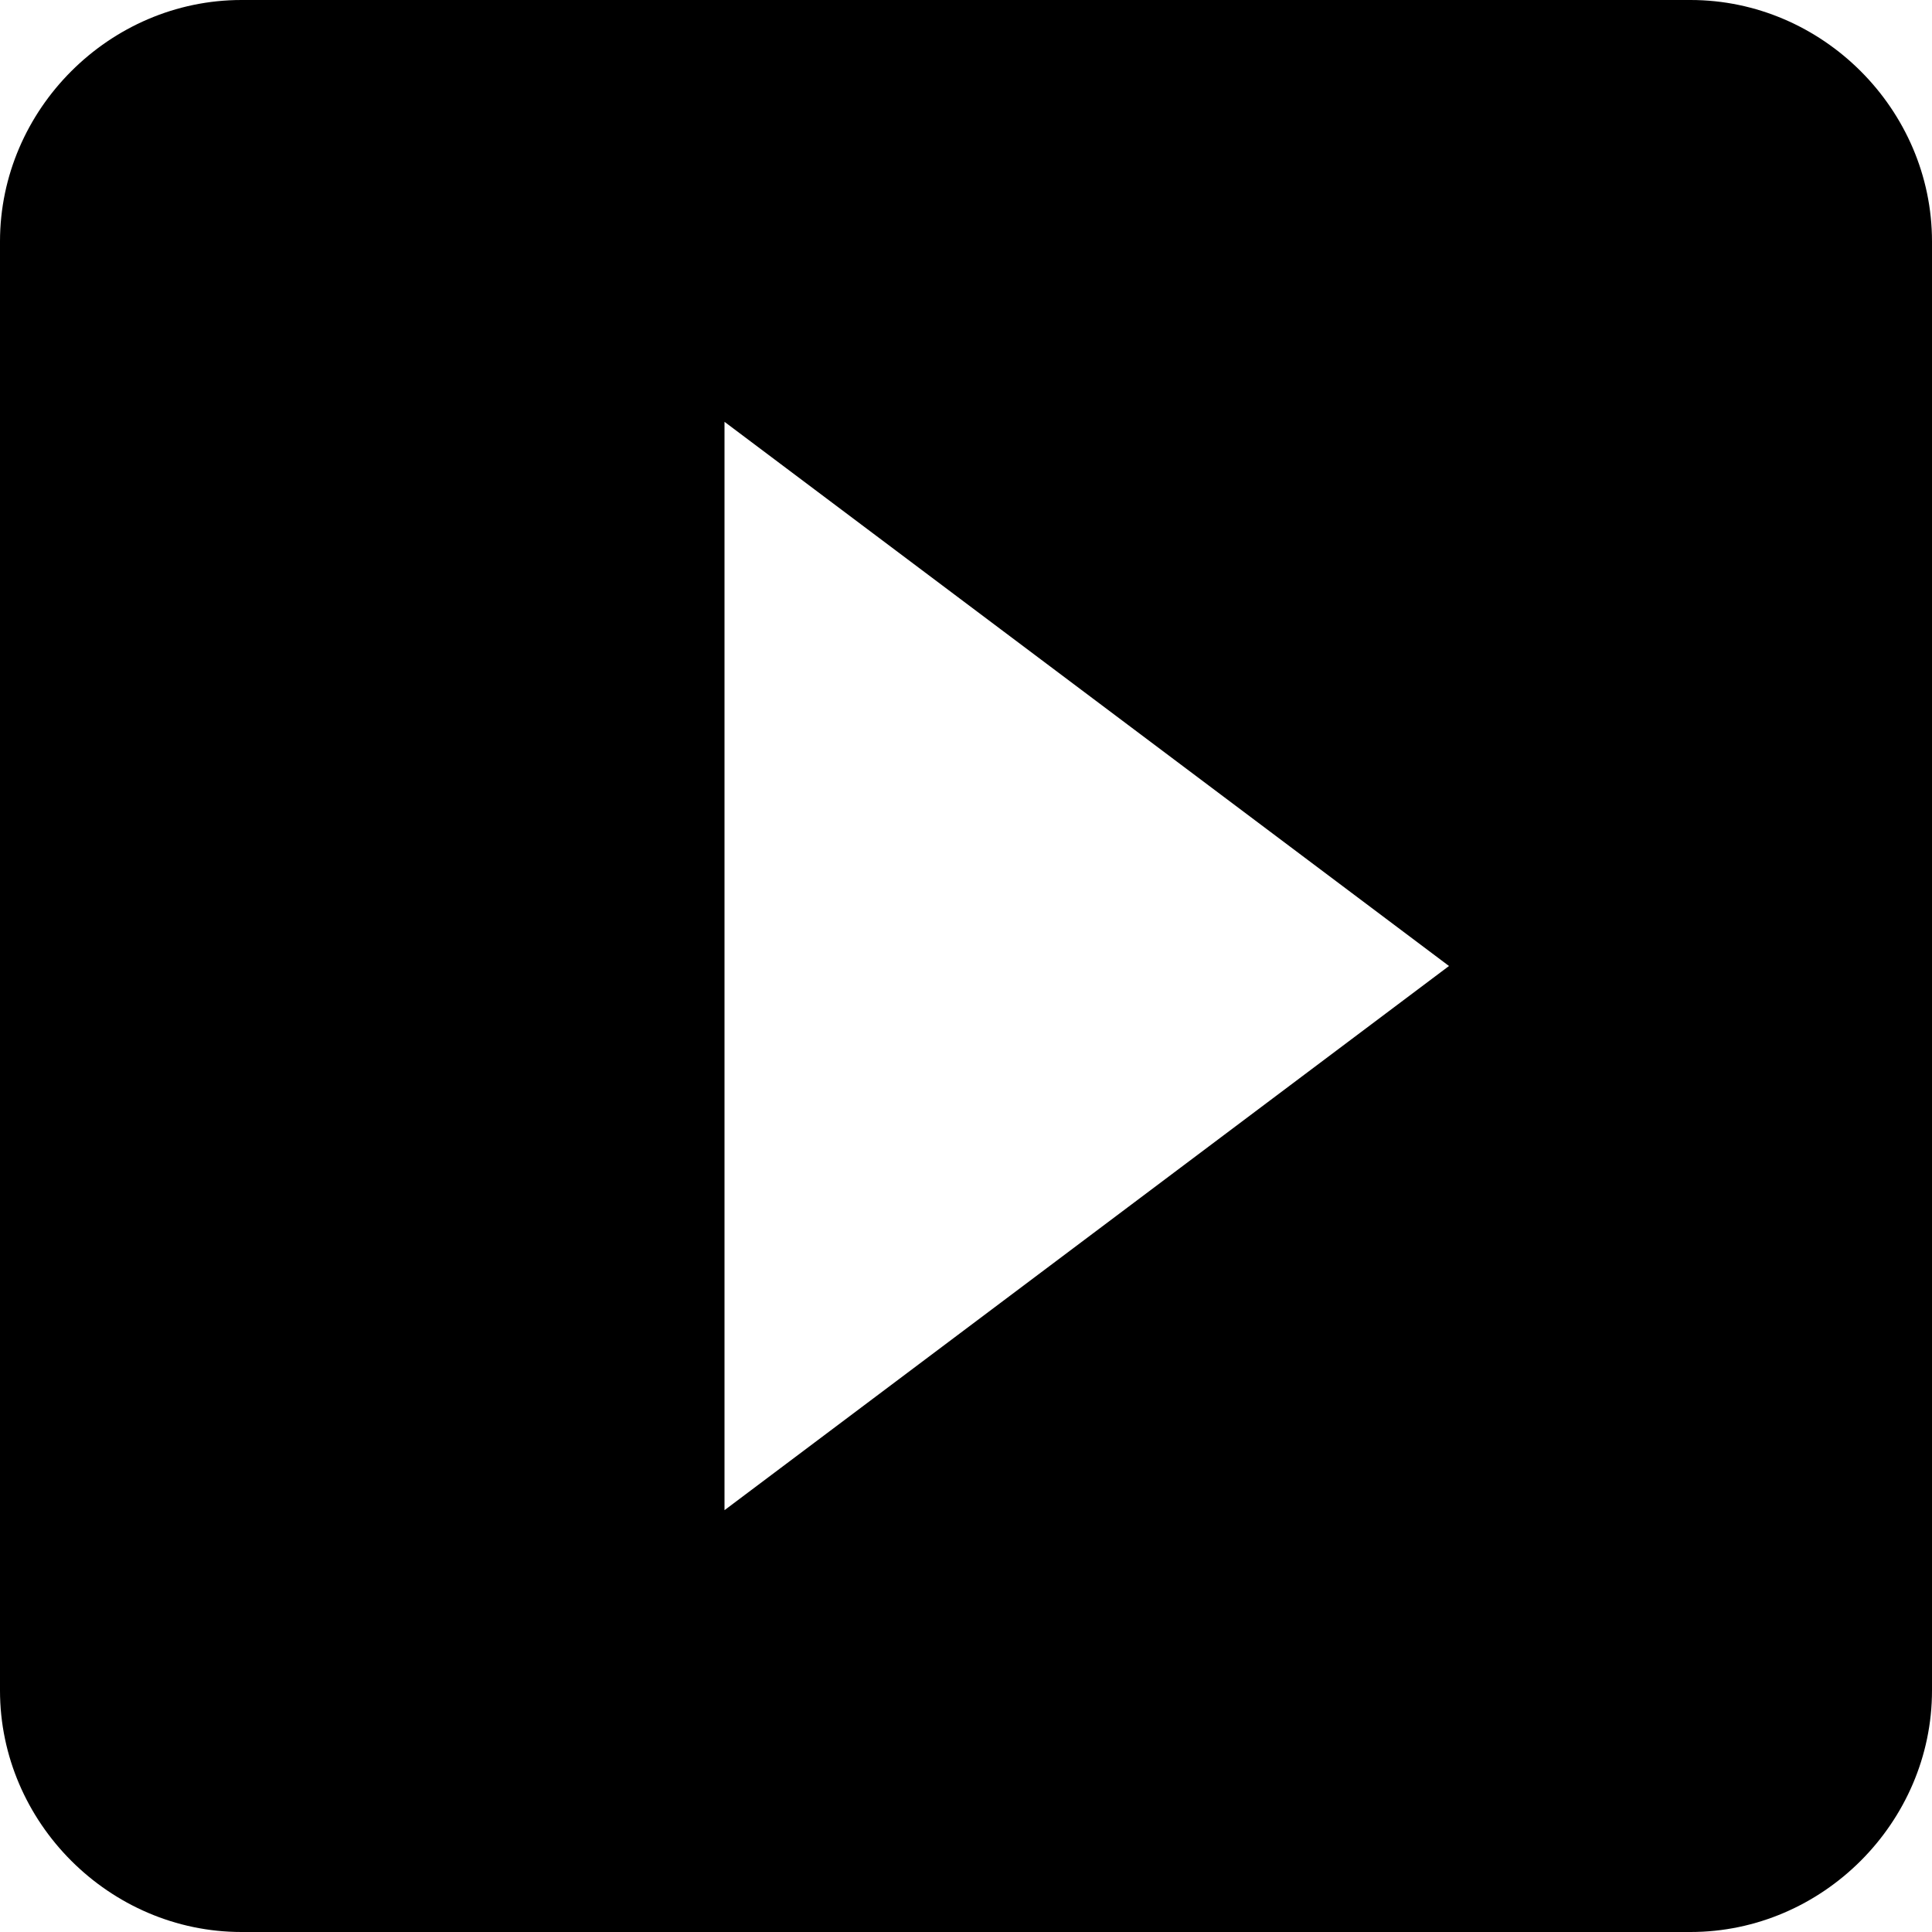 <svg viewBox="0 0 12 12" version="1.1" xmlns="http://www.w3.org/2000/svg"><path d="M10.5 0h-9C.68 0 0 .68 0 1.5v9c0 .82.68 1.5 1.5 1.5h9c.82 0 1.5-.68 1.5-1.5v-9c0-.82-.68-1.5-1.5-1.5zm-6 9.38V2.62L9 6 4.5 9.38z" fill-rule="evenodd"/></svg>